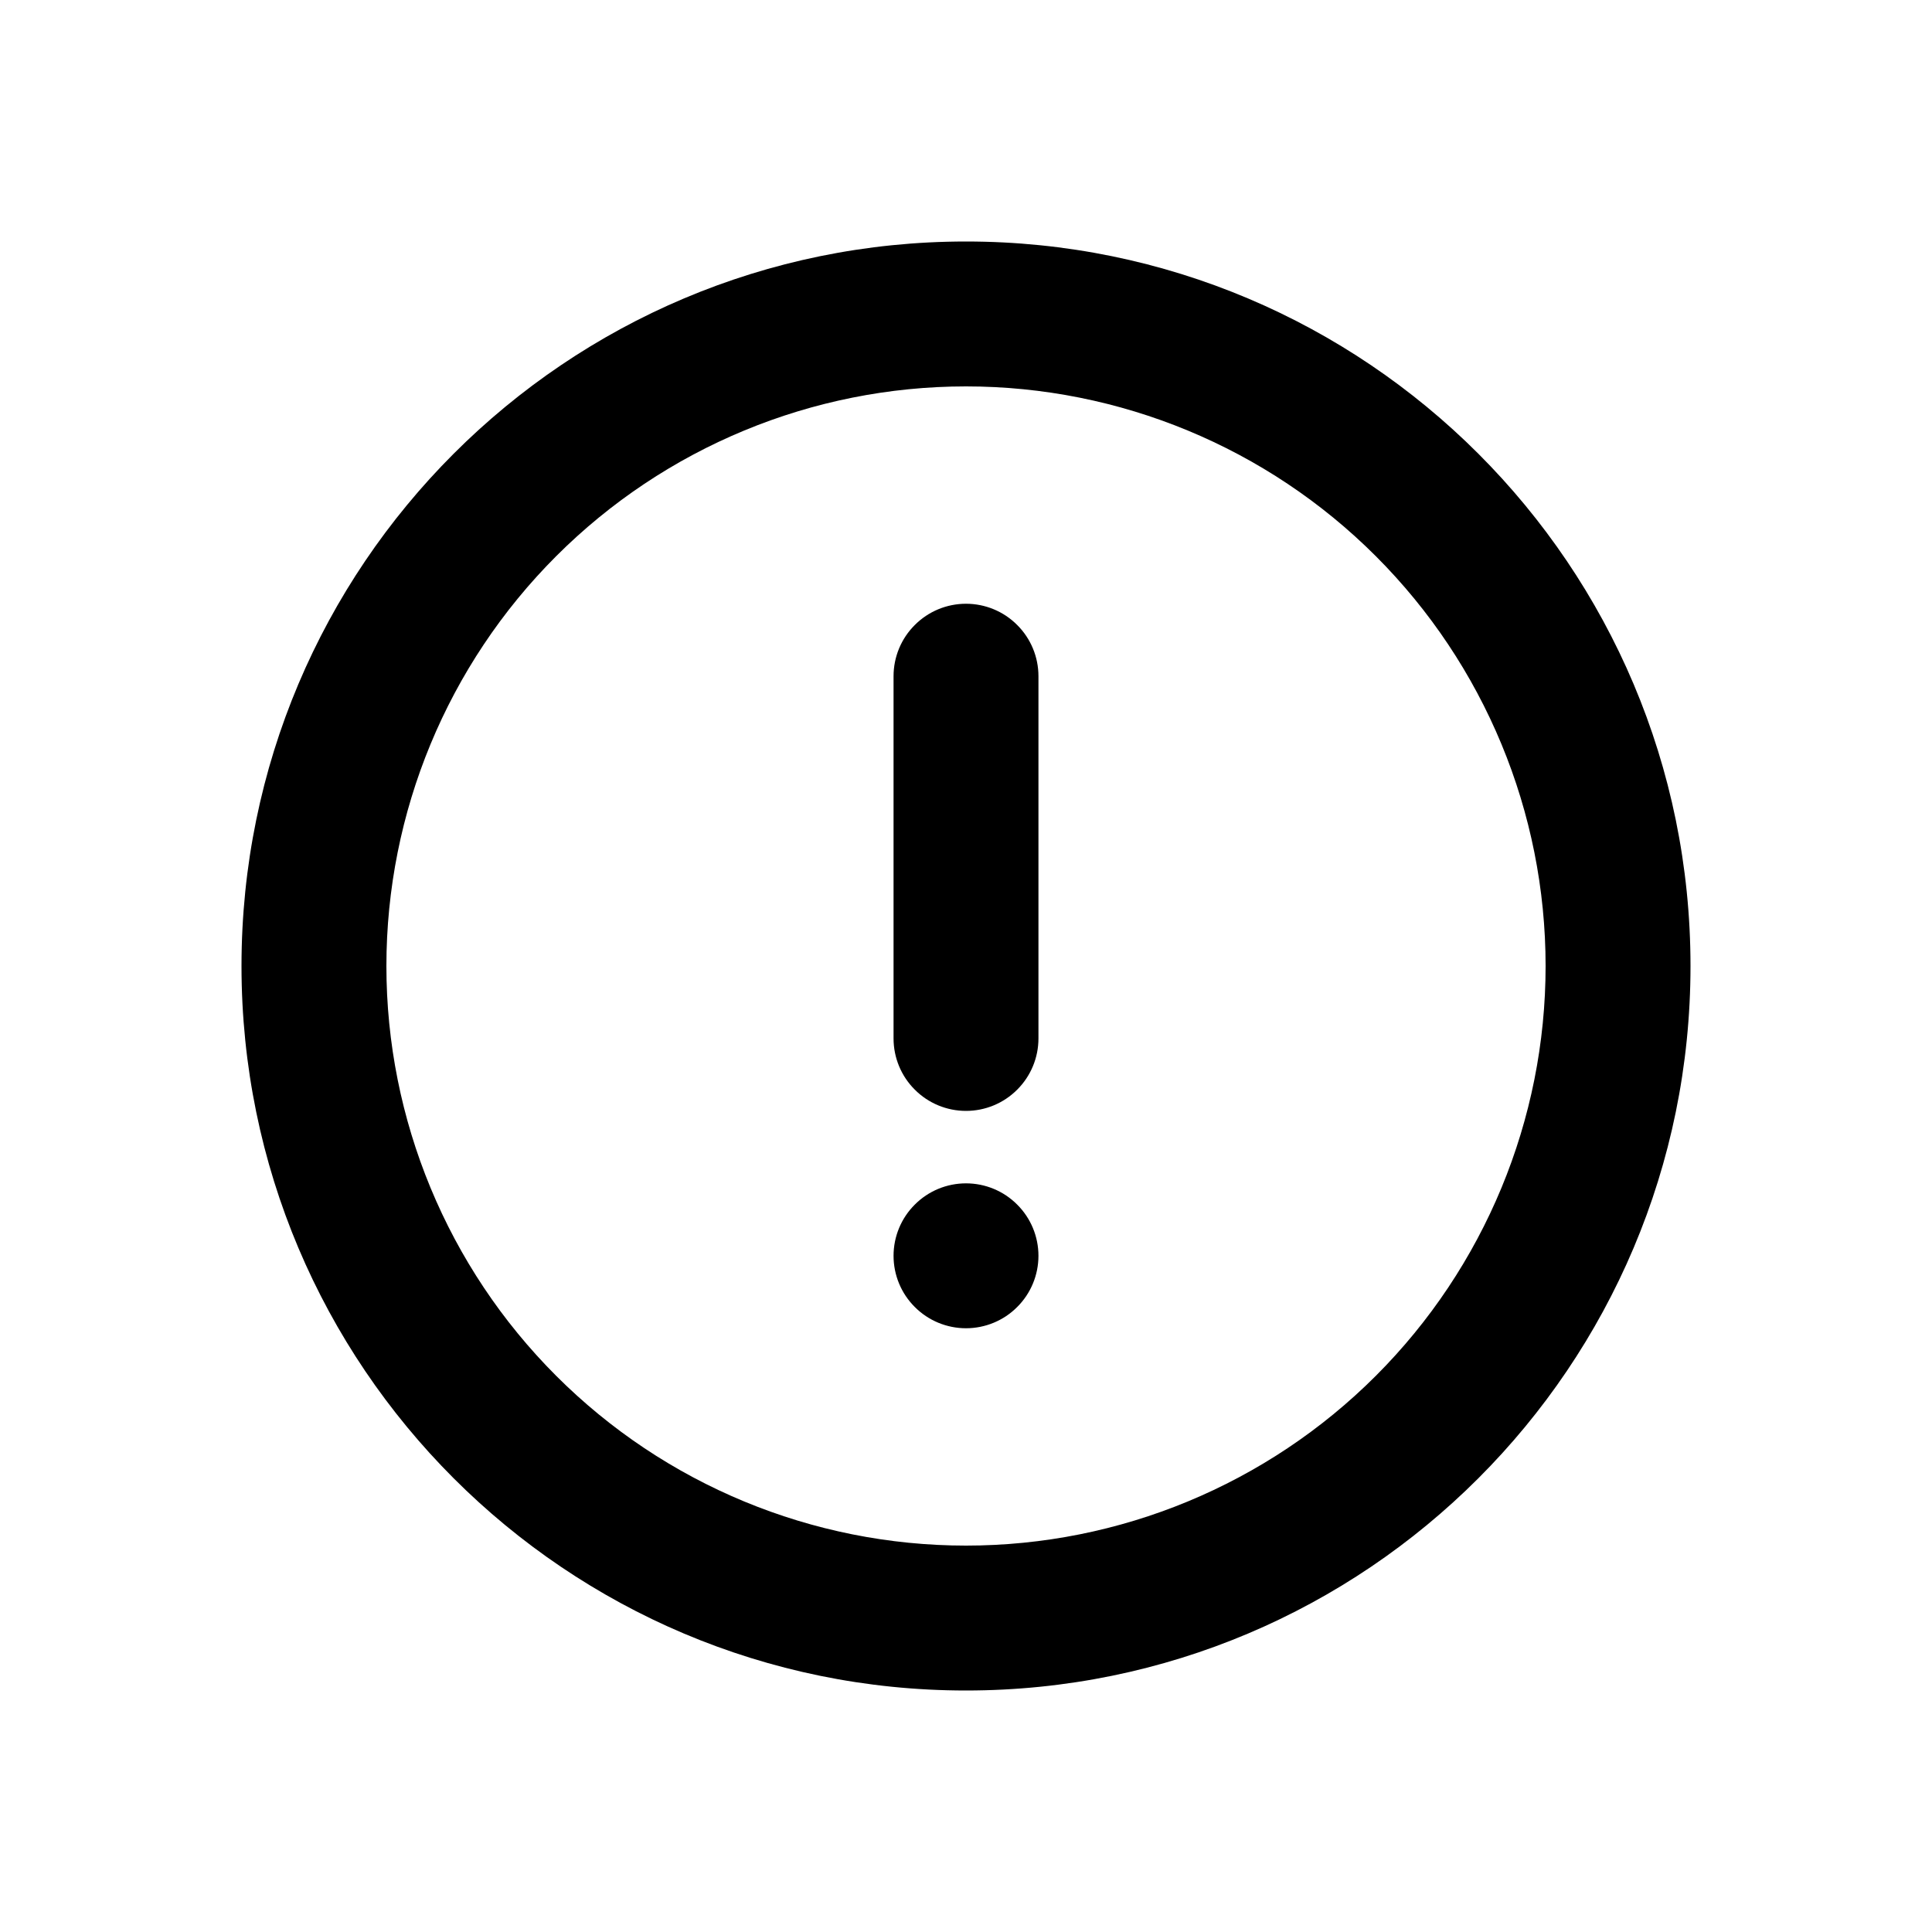 <svg width="24" height="24" viewBox="0 0 24 24" fill="none" xmlns="http://www.w3.org/2000/svg">
<path d="M12 21C7.029 21 3 16.971 3 12C3 7.029 7.029 3 12 3C16.971 3 21 7.029 21 12C21 16.971 16.971 21 12 21ZM12 19.2C13.91 19.2 15.741 18.441 17.091 17.091C18.441 15.741 19.2 13.91 19.2 12C19.2 10.09 18.441 8.259 17.091 6.909C15.741 5.559 13.91 4.8 12 4.8C10.09 4.8 8.259 5.559 6.909 6.909C5.559 8.259 4.8 10.09 4.8 12C4.8 13.91 5.559 15.741 6.909 17.091C8.259 18.441 10.09 19.2 12 19.2ZM12 7.5C12.239 7.5 12.468 7.595 12.636 7.764C12.805 7.932 12.9 8.161 12.9 8.4V12.9C12.9 13.139 12.805 13.368 12.636 13.536C12.468 13.705 12.239 13.8 12 13.8C11.761 13.8 11.532 13.705 11.364 13.536C11.195 13.368 11.1 13.139 11.1 12.9V8.4C11.1 8.161 11.195 7.932 11.364 7.764C11.532 7.595 11.761 7.5 12 7.5ZM12 16.5C11.761 16.5 11.532 16.405 11.364 16.236C11.195 16.068 11.1 15.839 11.1 15.6C11.1 15.361 11.195 15.132 11.364 14.964C11.532 14.795 11.761 14.7 12 14.7C12.239 14.7 12.468 14.795 12.636 14.964C12.805 15.132 12.9 15.361 12.9 15.6C12.9 15.839 12.805 16.068 12.636 16.236C12.468 16.405 12.239 16.5 12 16.5Z" fill="currentColor"/>
</svg>
